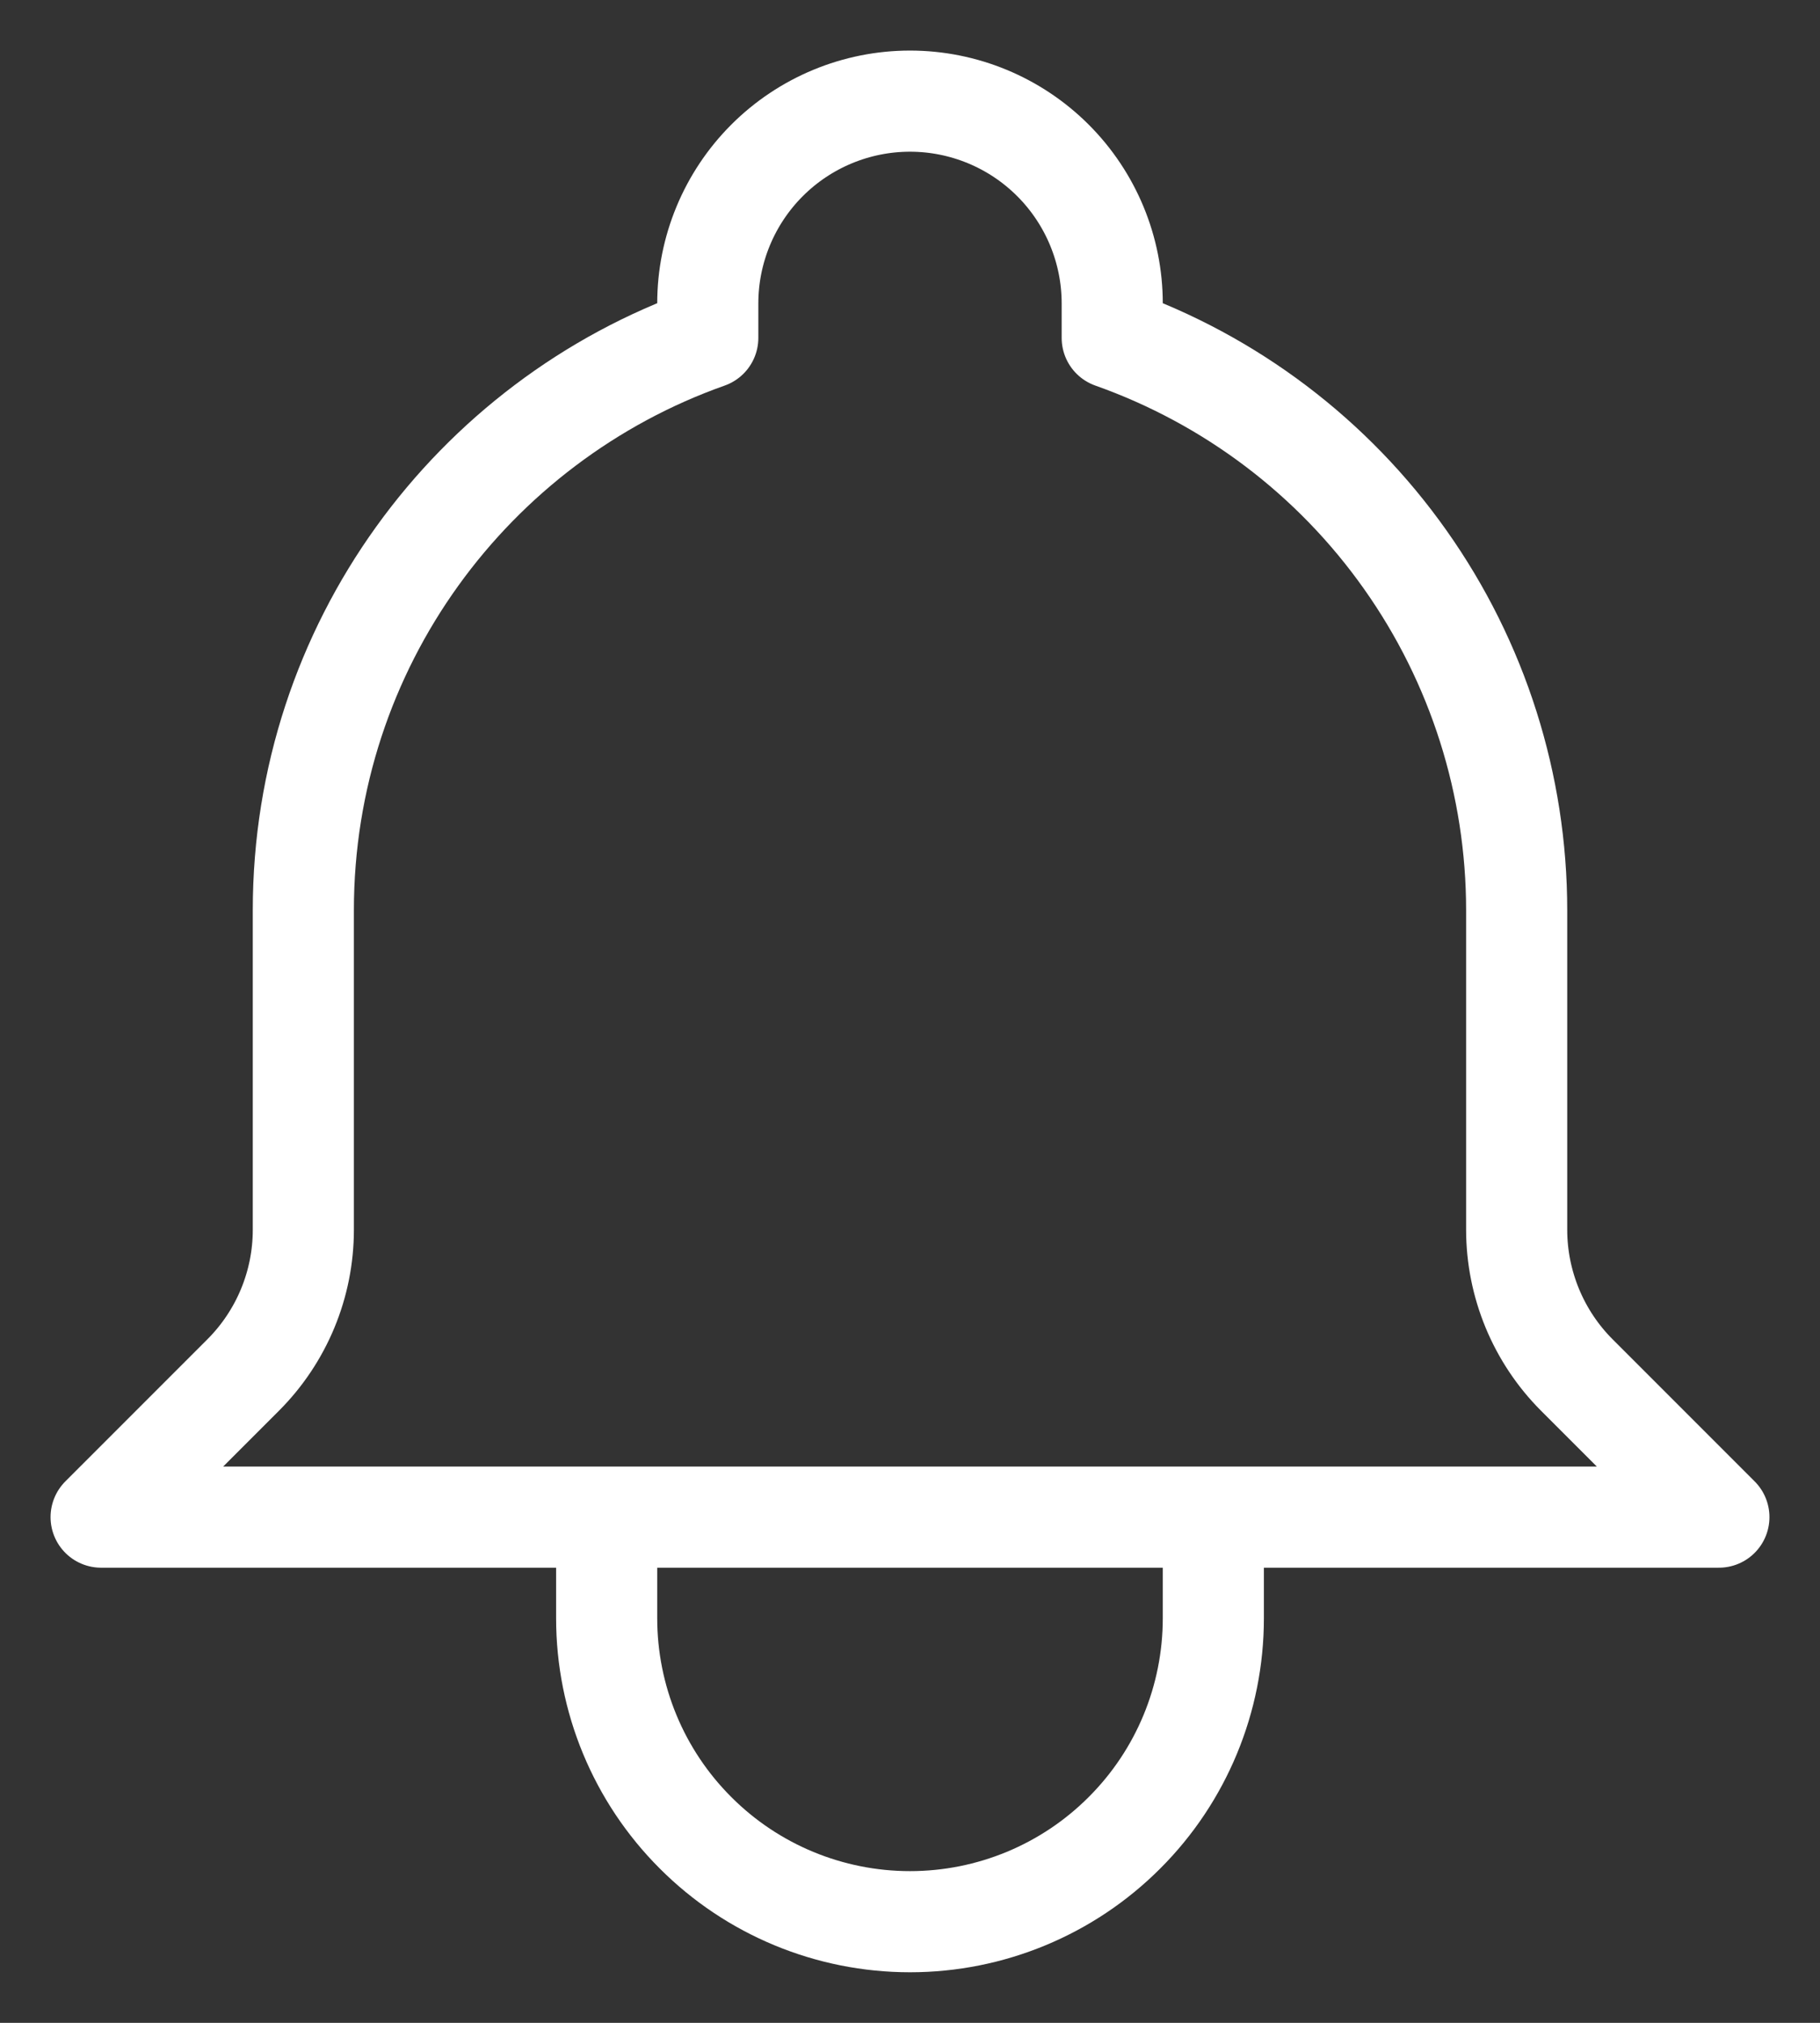 <svg width="18" height="20" viewBox="0 0 18 20" fill="none" xmlns="http://www.w3.org/2000/svg">
<rect x="0" y="0" width="18" height="20" fill="#333333" stroke="none"/>
<path d="M12 15H6M12 15H17L15.595 13.595C15.406 13.406 15.257 13.182 15.155 12.936C15.053 12.689 15 12.425 15 12.158V9C15 7.759 14.616 6.548 13.899 5.535C13.183 4.521 12.17 3.755 11 3.341V3C11 2.47 10.789 1.961 10.414 1.586C10.039 1.211 9.53 1 9 1C8.47 1 7.961 1.211 7.586 1.586C7.211 1.961 7 2.47 7 3V3.341C4.67 4.165 3 6.388 3 9V12.159C3 12.697 2.786 13.214 2.405 13.595L1 15H6H12ZM12 15V16C12 16.796 11.684 17.559 11.121 18.121C10.559 18.684 9.796 19 9 19C8.204 19 7.441 18.684 6.879 18.121C6.316 17.559 6 16.796 6 16V15H12Z" stroke="white" stroke-linecap="round" stroke-linejoin="round"/>
</svg>
